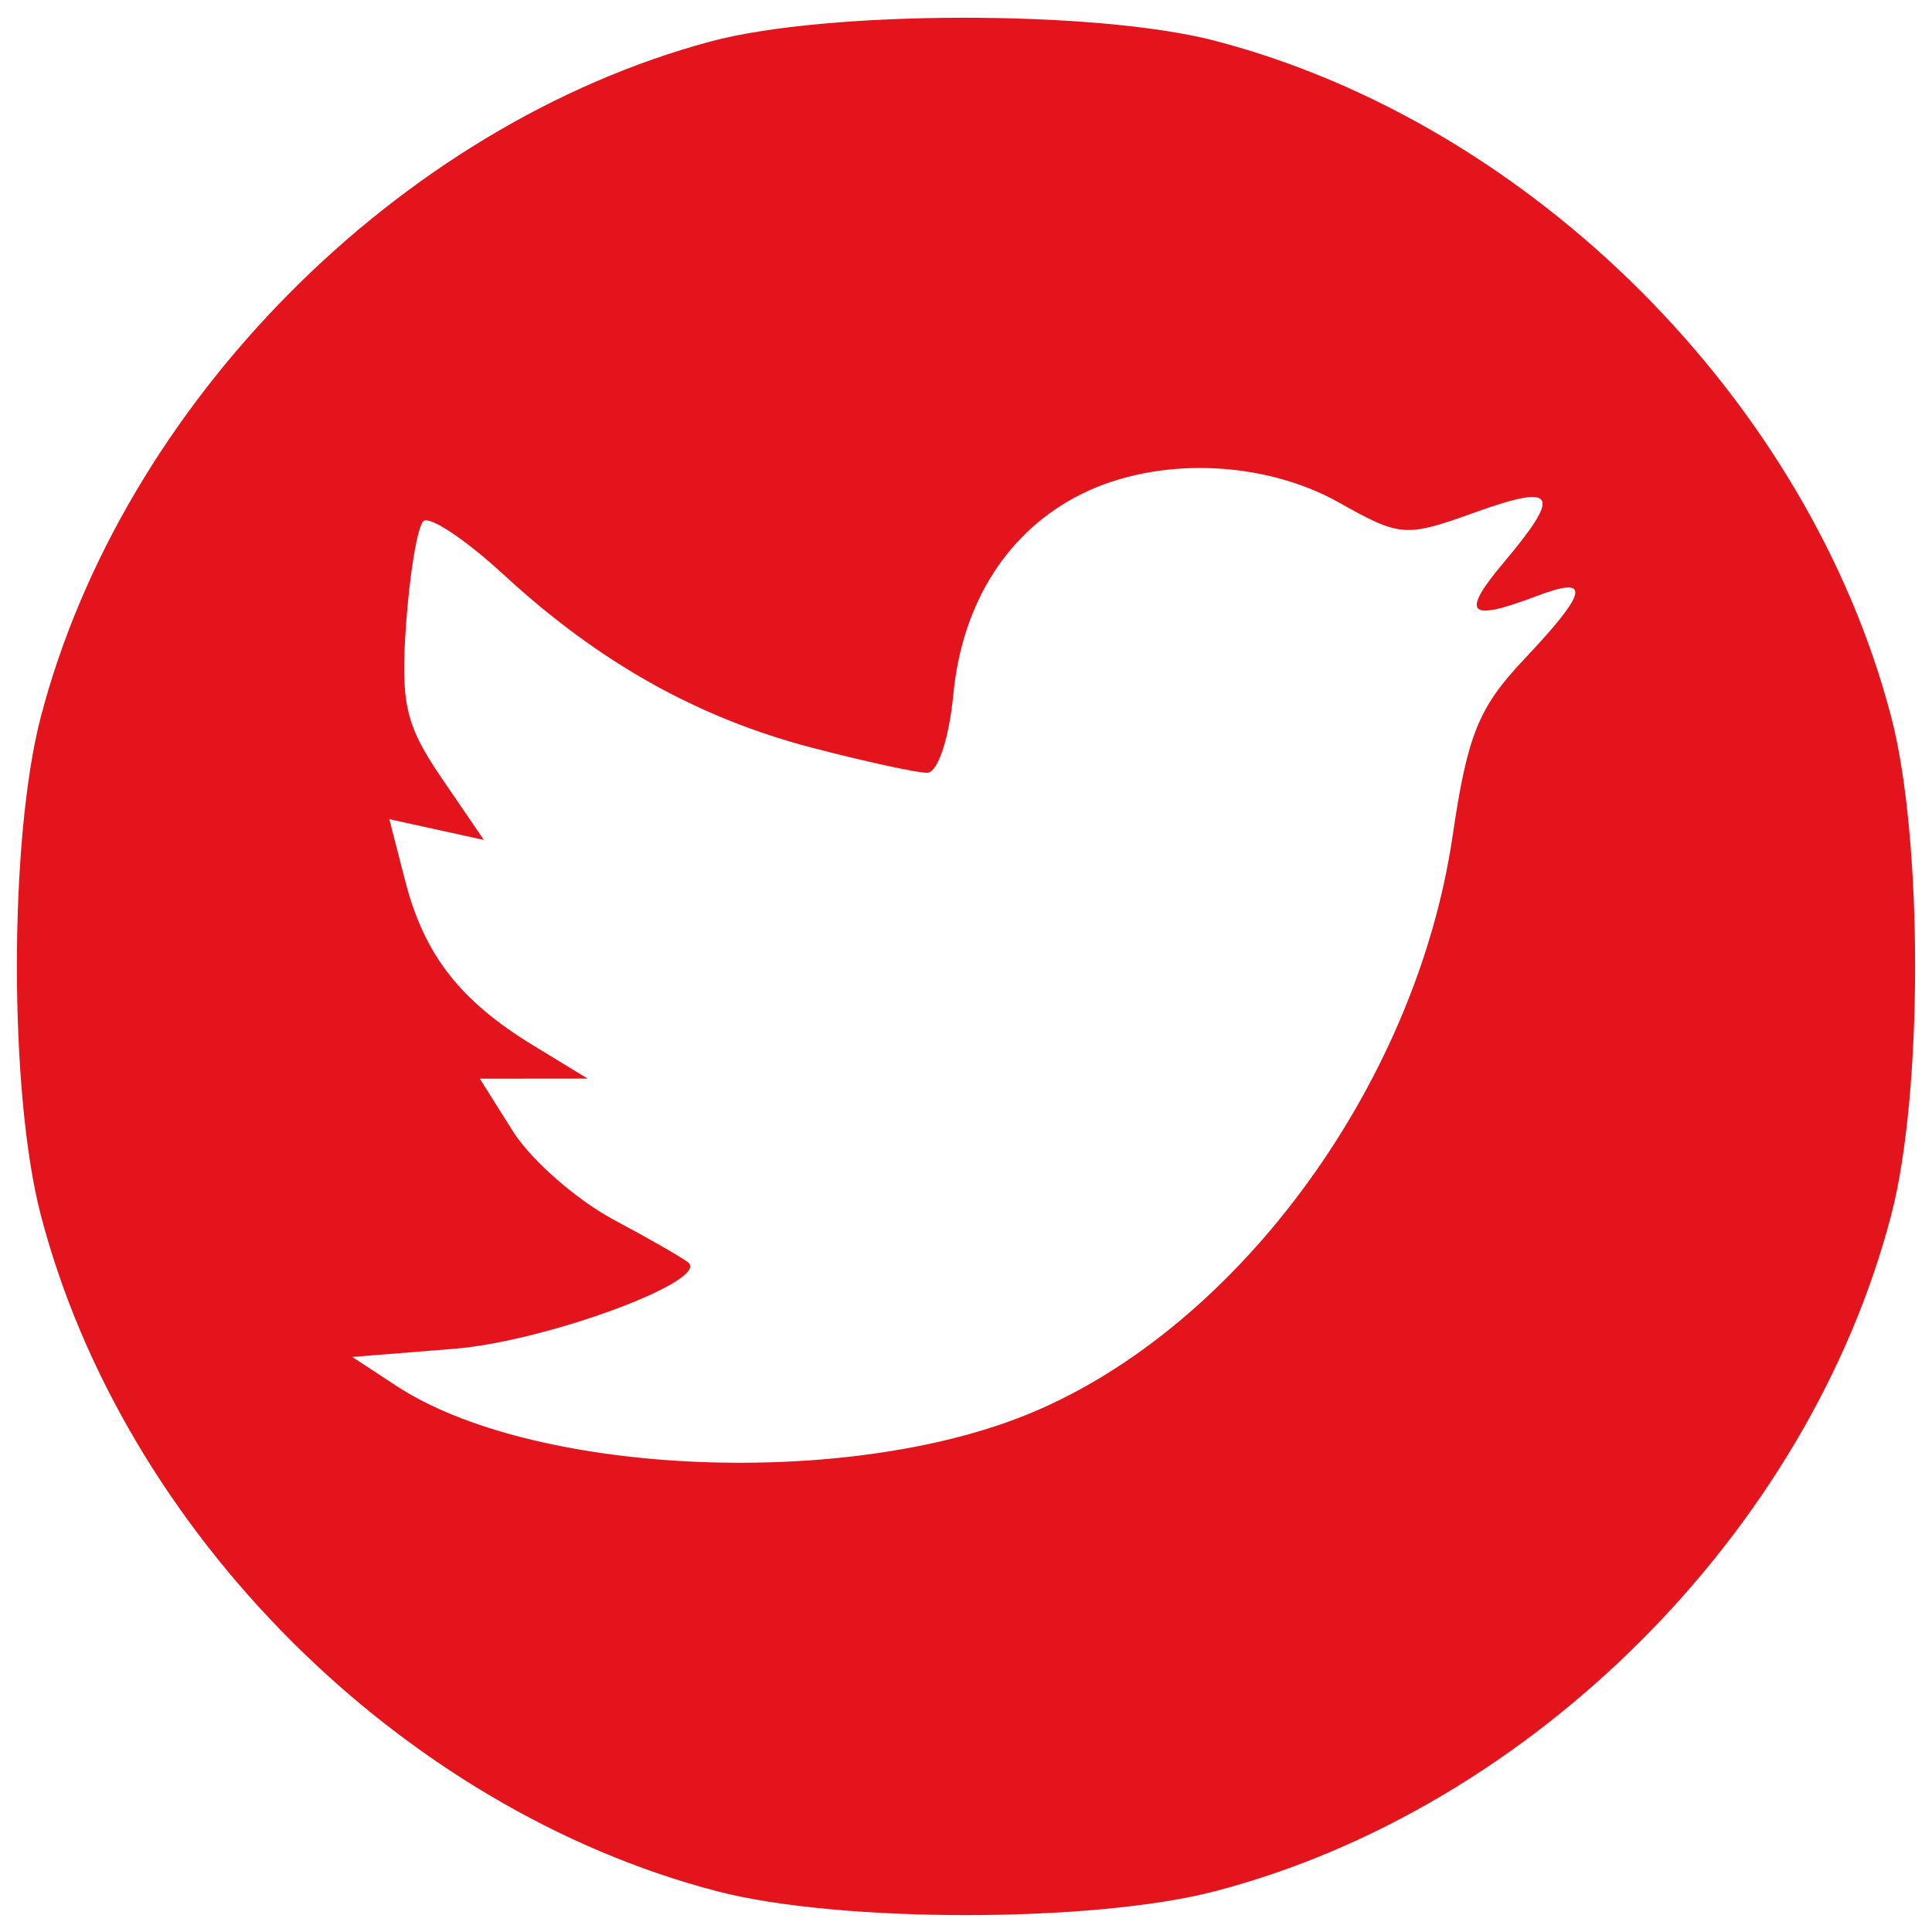 <svg xmlns="http://www.w3.org/2000/svg" width="120" height="120" viewBox="0 0 120 120" version="1.1"><path d="M 44.124 2.578 C 24.756 7.787, 7.594 25.106, 2.528 44.552 C 0.556 52.123, 0.556 67.877, 2.528 75.448 C 7.652 95.120, 24.880 112.348, 44.552 117.472 C 52.123 119.444, 67.877 119.444, 75.448 117.472 C 95.120 112.348, 112.348 95.120, 117.472 75.448 C 119.444 67.877, 119.444 52.123, 117.472 44.552 C 112.348 24.880, 95.120 7.652, 75.448 2.528 C 68.063 0.605, 51.361 0.631, 44.124 2.578 M 67.218 30.663 C 62.636 32.922, 59.765 37.393, 59.214 43.128 C 58.948 45.895, 58.243 48, 57.583 48 C 56.943 48, 53.738 47.302, 50.460 46.448 C 43.358 44.599, 37.197 41.145, 31.293 35.702 C 28.909 33.505, 26.659 32.008, 26.292 32.375 C 25.925 32.742, 25.443 35.620, 25.221 38.771 C 24.875 43.691, 25.188 45.041, 27.437 48.336 L 30.056 52.171 27.119 51.526 L 24.182 50.881 25.161 54.691 C 26.343 59.292, 28.565 62.155, 33.097 64.918 L 36.500 66.993 33.152 66.996 L 29.804 67 31.848 70.250 C 32.972 72.037, 35.796 74.517, 38.123 75.761 C 40.450 77.004, 42.543 78.210, 42.774 78.441 C 43.948 79.615, 33.827 83.324, 28.221 83.774 L 21.883 84.283 24.620 86.079 C 32.931 91.531, 51.795 92.491, 63.317 88.049 C 76.484 82.972, 87.922 67.615, 90.224 51.921 C 91.142 45.660, 91.835 43.946, 94.656 40.958 C 98.667 36.709, 98.863 35.722, 95.435 37.025 C 91.173 38.645, 90.696 38.150, 93.411 34.923 C 97.033 30.619, 96.666 30.008, 91.563 31.843 C 87.297 33.377, 86.973 33.353, 83.177 31.219 C 78.468 28.573, 71.921 28.345, 67.218 30.663" stroke="none" fill="#e4141c" fill-rule="evenodd"/></svg>